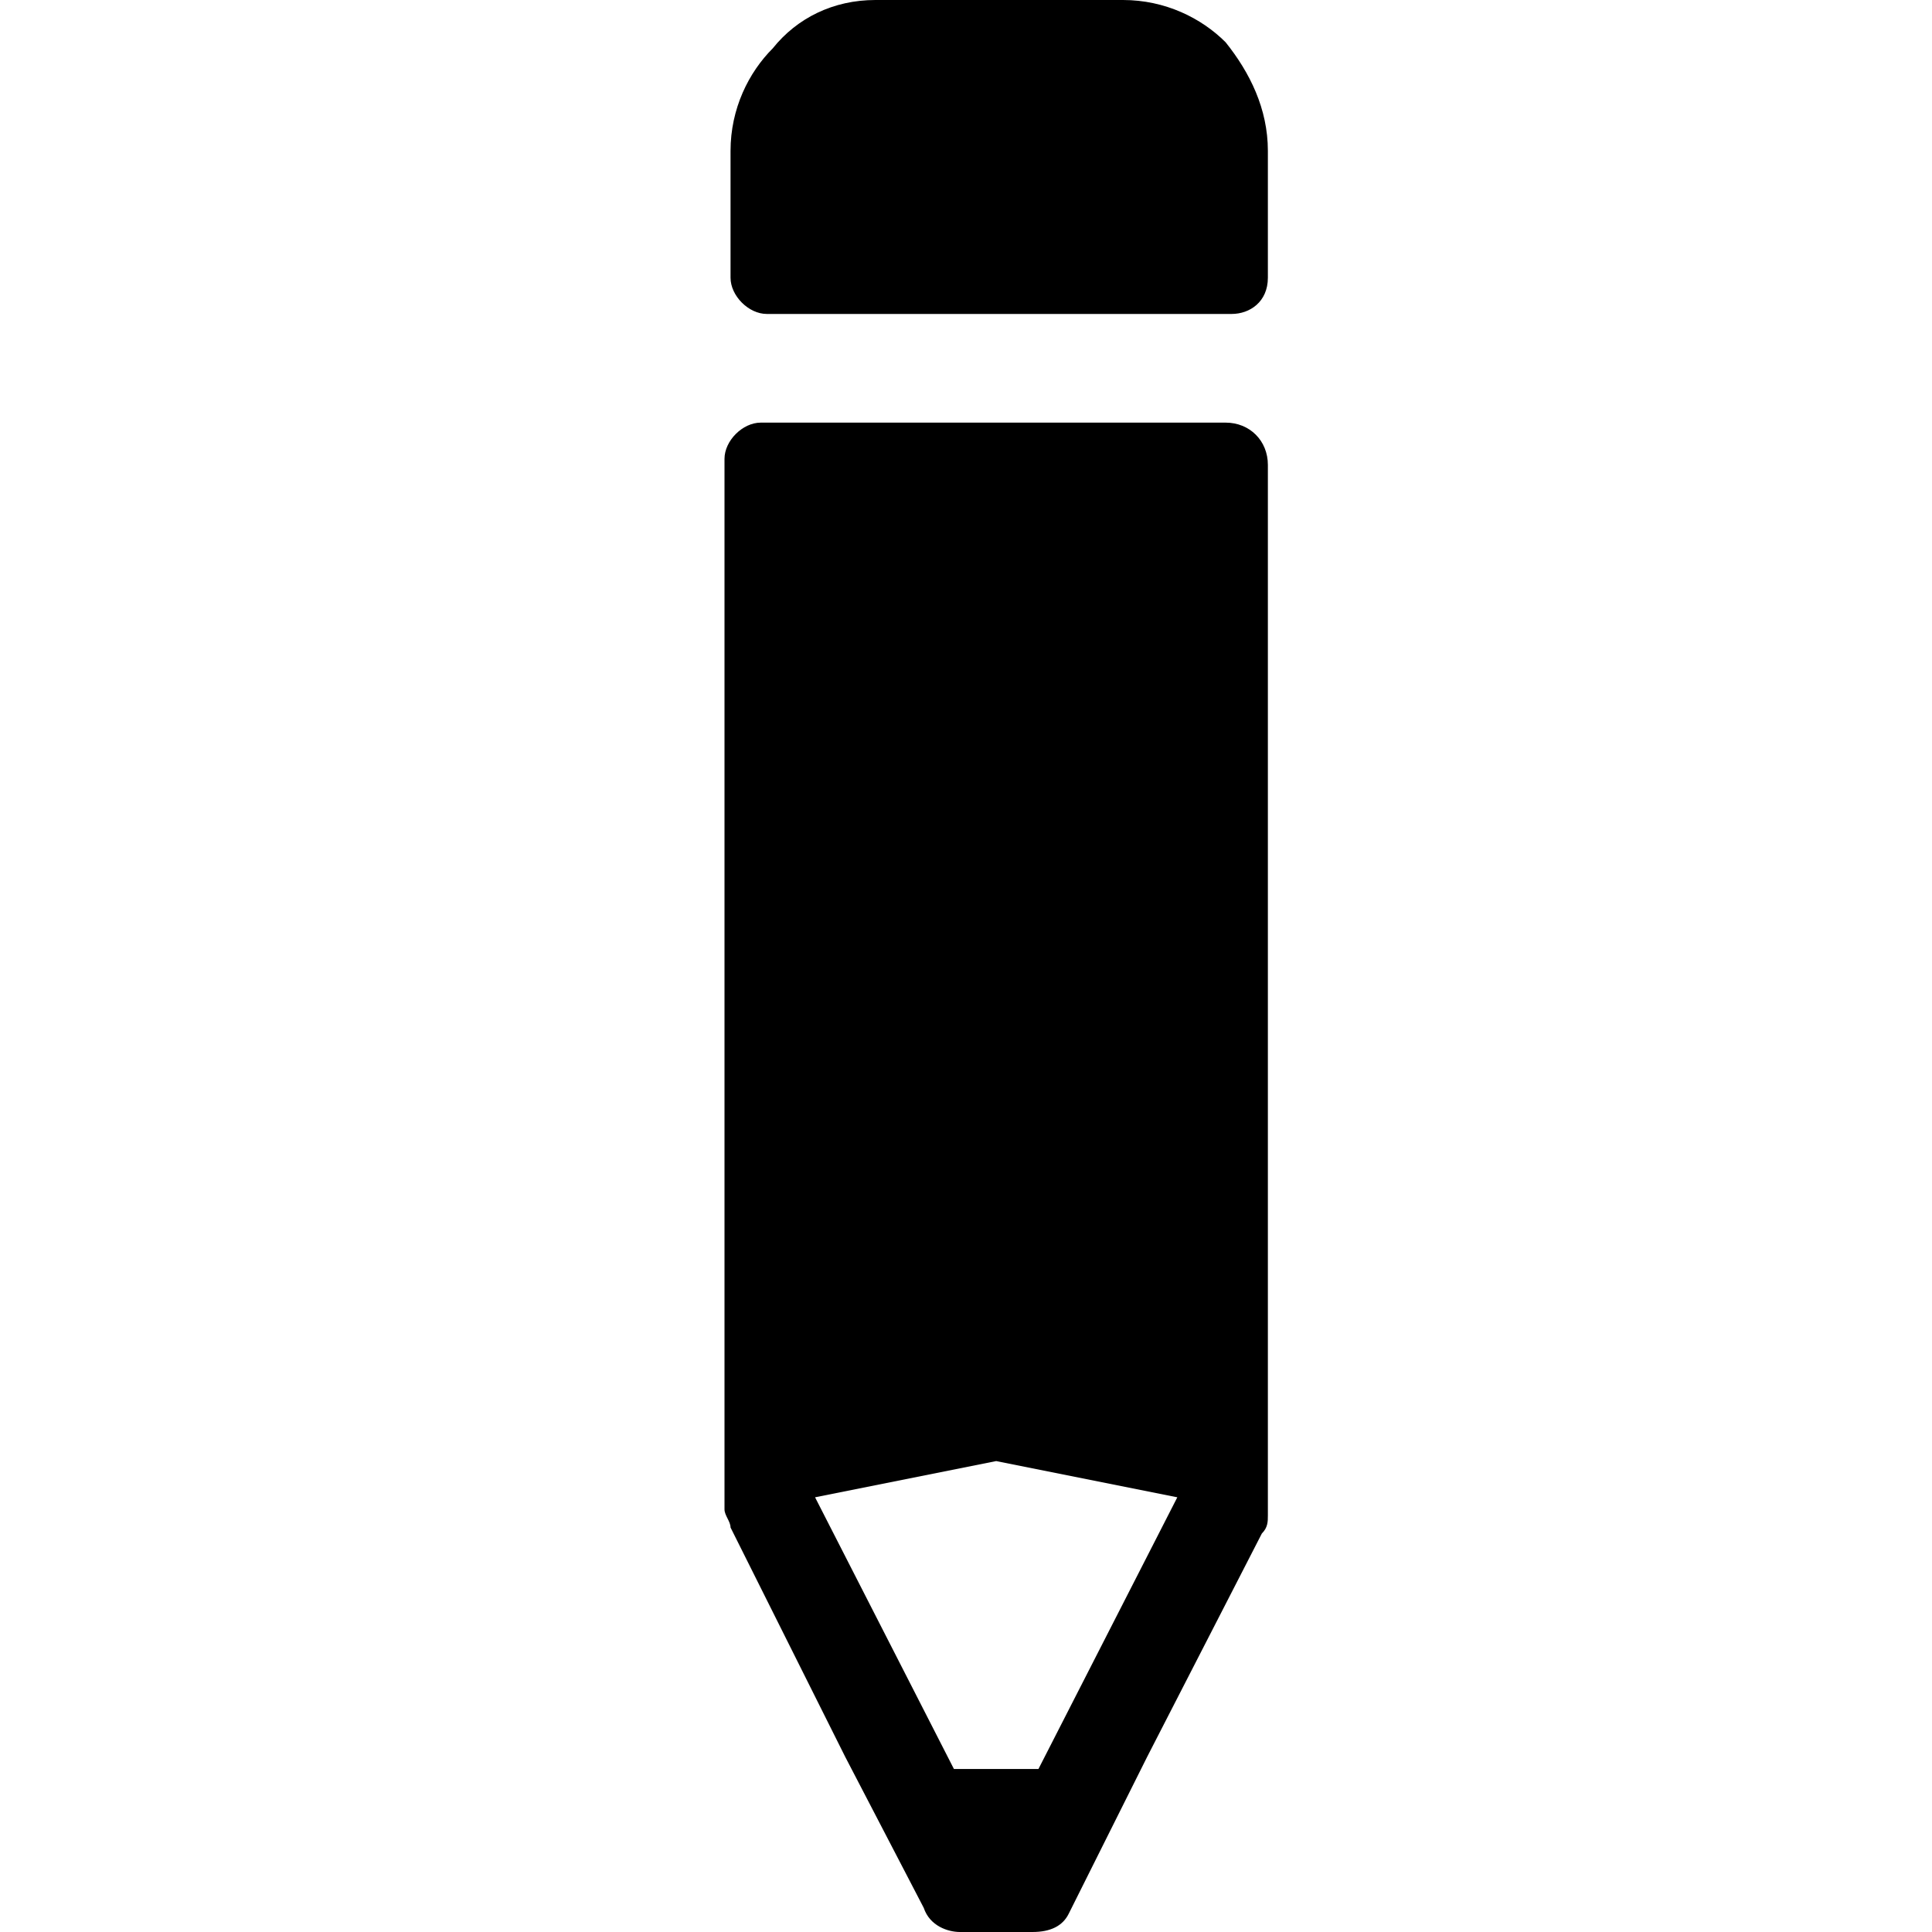 <?xml version="1.0" encoding="utf-8"?>
<!-- Generator: Adobe Illustrator 18.0.0, SVG Export Plug-In . SVG Version: 6.00 Build 0)  -->
<svg version="1.1" id="Calque_1" xmlns="http://www.w3.org/2000/svg" xmlns:xlink="http://www.w3.org/1999/xlink" x="0px" y="0px"
	 viewBox="0 0 32 32" enable-background="new 0 0 32 32" xml:space="preserve">
<path fill-rule="evenodd" clip-rule="evenodd" d="M12.6,7l7.7,0C20.7,7,21,7.3,21,7.7l0,17.4c0,0.1,0,0.2-0.1,0.3L19,29.1l-1.3,2.6
	c-0.1,0.2-0.3,0.3-0.6,0.3l0,0l-1.2,0c-0.2,0-0.5-0.1-0.6-0.4L14,29.1l-1.9-3.8c0-0.1-0.1-0.2-0.1-0.3l0,0l0-17.4
	C12,7.3,12.3,7,12.6,7L12.6,7z M13.5,24.8l2.3,4.5l1.4,0l2.3-4.5l-3-0.6L13.5,24.8z M14.5,0l4.1,0c0.7,0,1.3,0.3,1.7,0.7
	C20.7,1.2,21,1.8,21,2.5l0,2.1c0,0.4-0.3,0.6-0.6,0.6l-7.7,0c-0.3,0-0.6-0.3-0.6-0.6l0-2.1c0-0.7,0.3-1.3,0.7-1.7
	C13.2,0.3,13.8,0,14.5,0L14.5,0z"/>
</svg>
